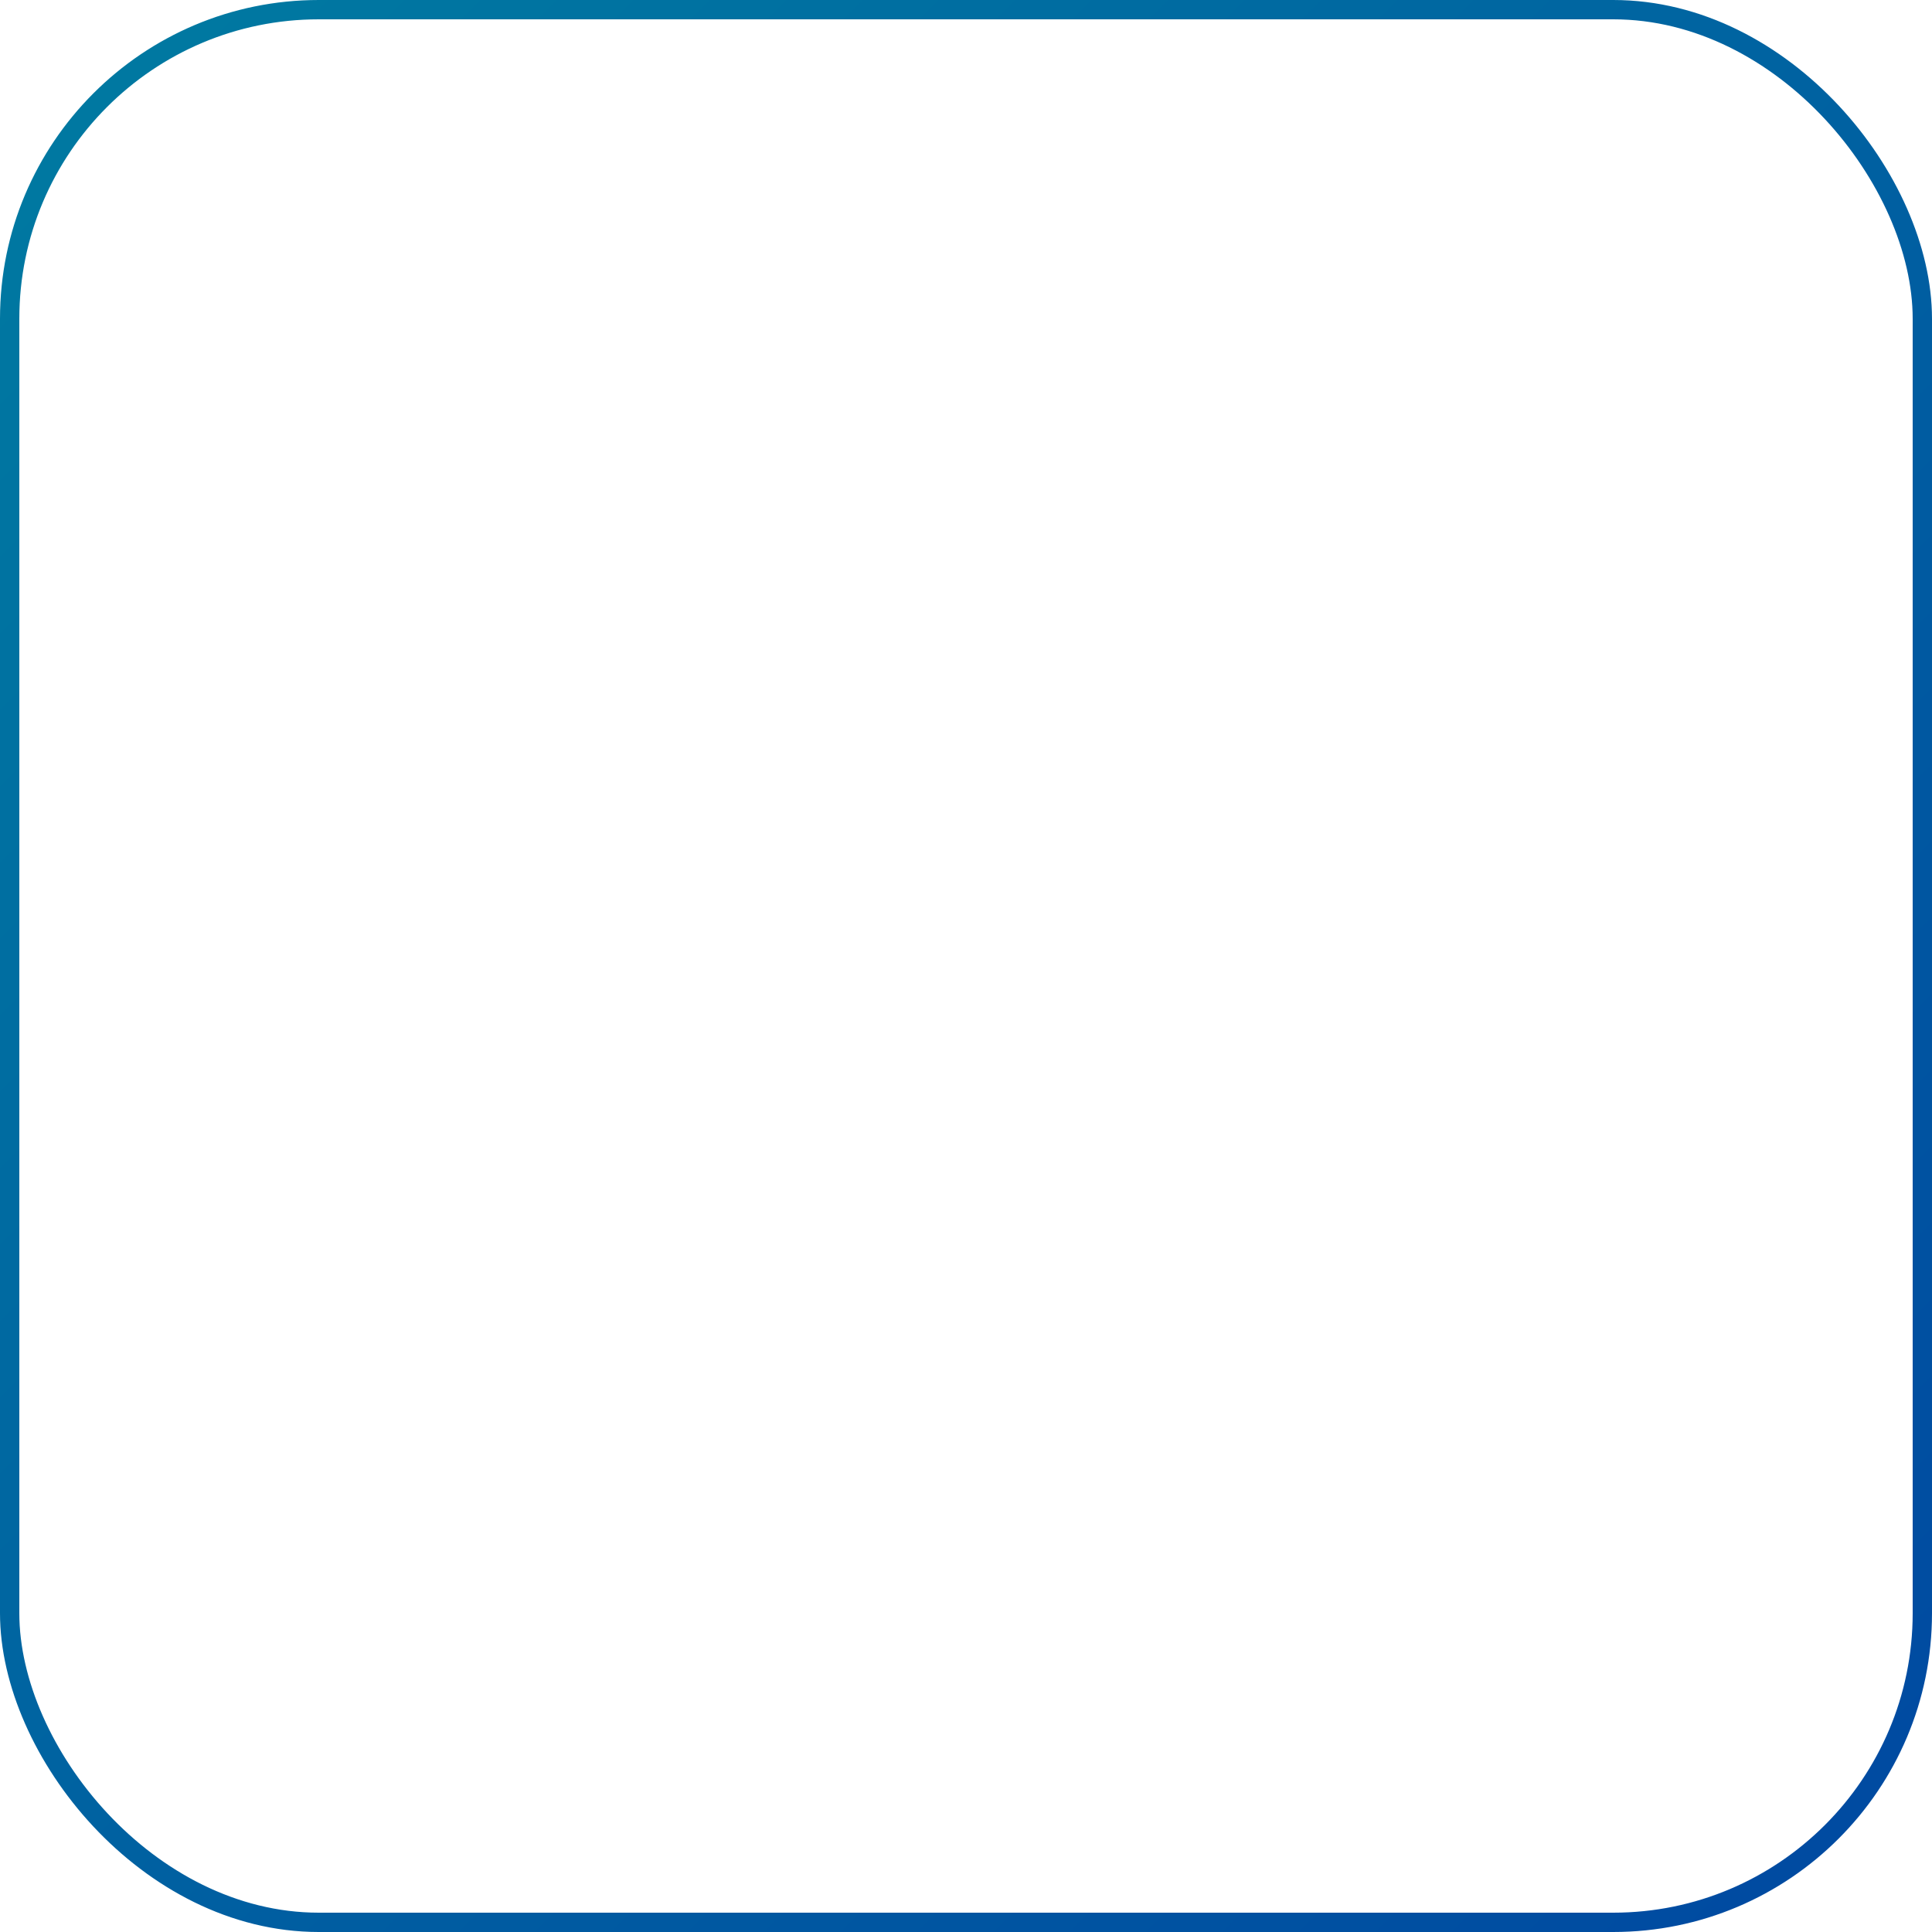 <?xml version="1.0" encoding="UTF-8"?>
<svg width="100px" height="100px" viewBox="0 0 100 100" version="1.1" xmlns="http://www.w3.org/2000/svg" xmlns:xlink="http://www.w3.org/1999/xlink">
    <title>Rectangle</title>
    <defs>
        <linearGradient x1="0%" y1="0%" x2="100%" y2="100%" id="linearGradient-1">
            <stop stop-color="#007BA1" offset="0%"></stop>
            <stop stop-color="#0048A1" offset="100%"></stop>
        </linearGradient>
    </defs>
    <g id="Cose" stroke="none" stroke-width="1" fill="none" fill-rule="evenodd">
        <g id="Artboard" transform="translate(-609, -340)" stroke="url(#linearGradient-1)">
            <rect id="Rectangle" x="609.5" y="340.5" width="99" height="99" rx="16"></rect>
        </g>
    </g>
</svg>